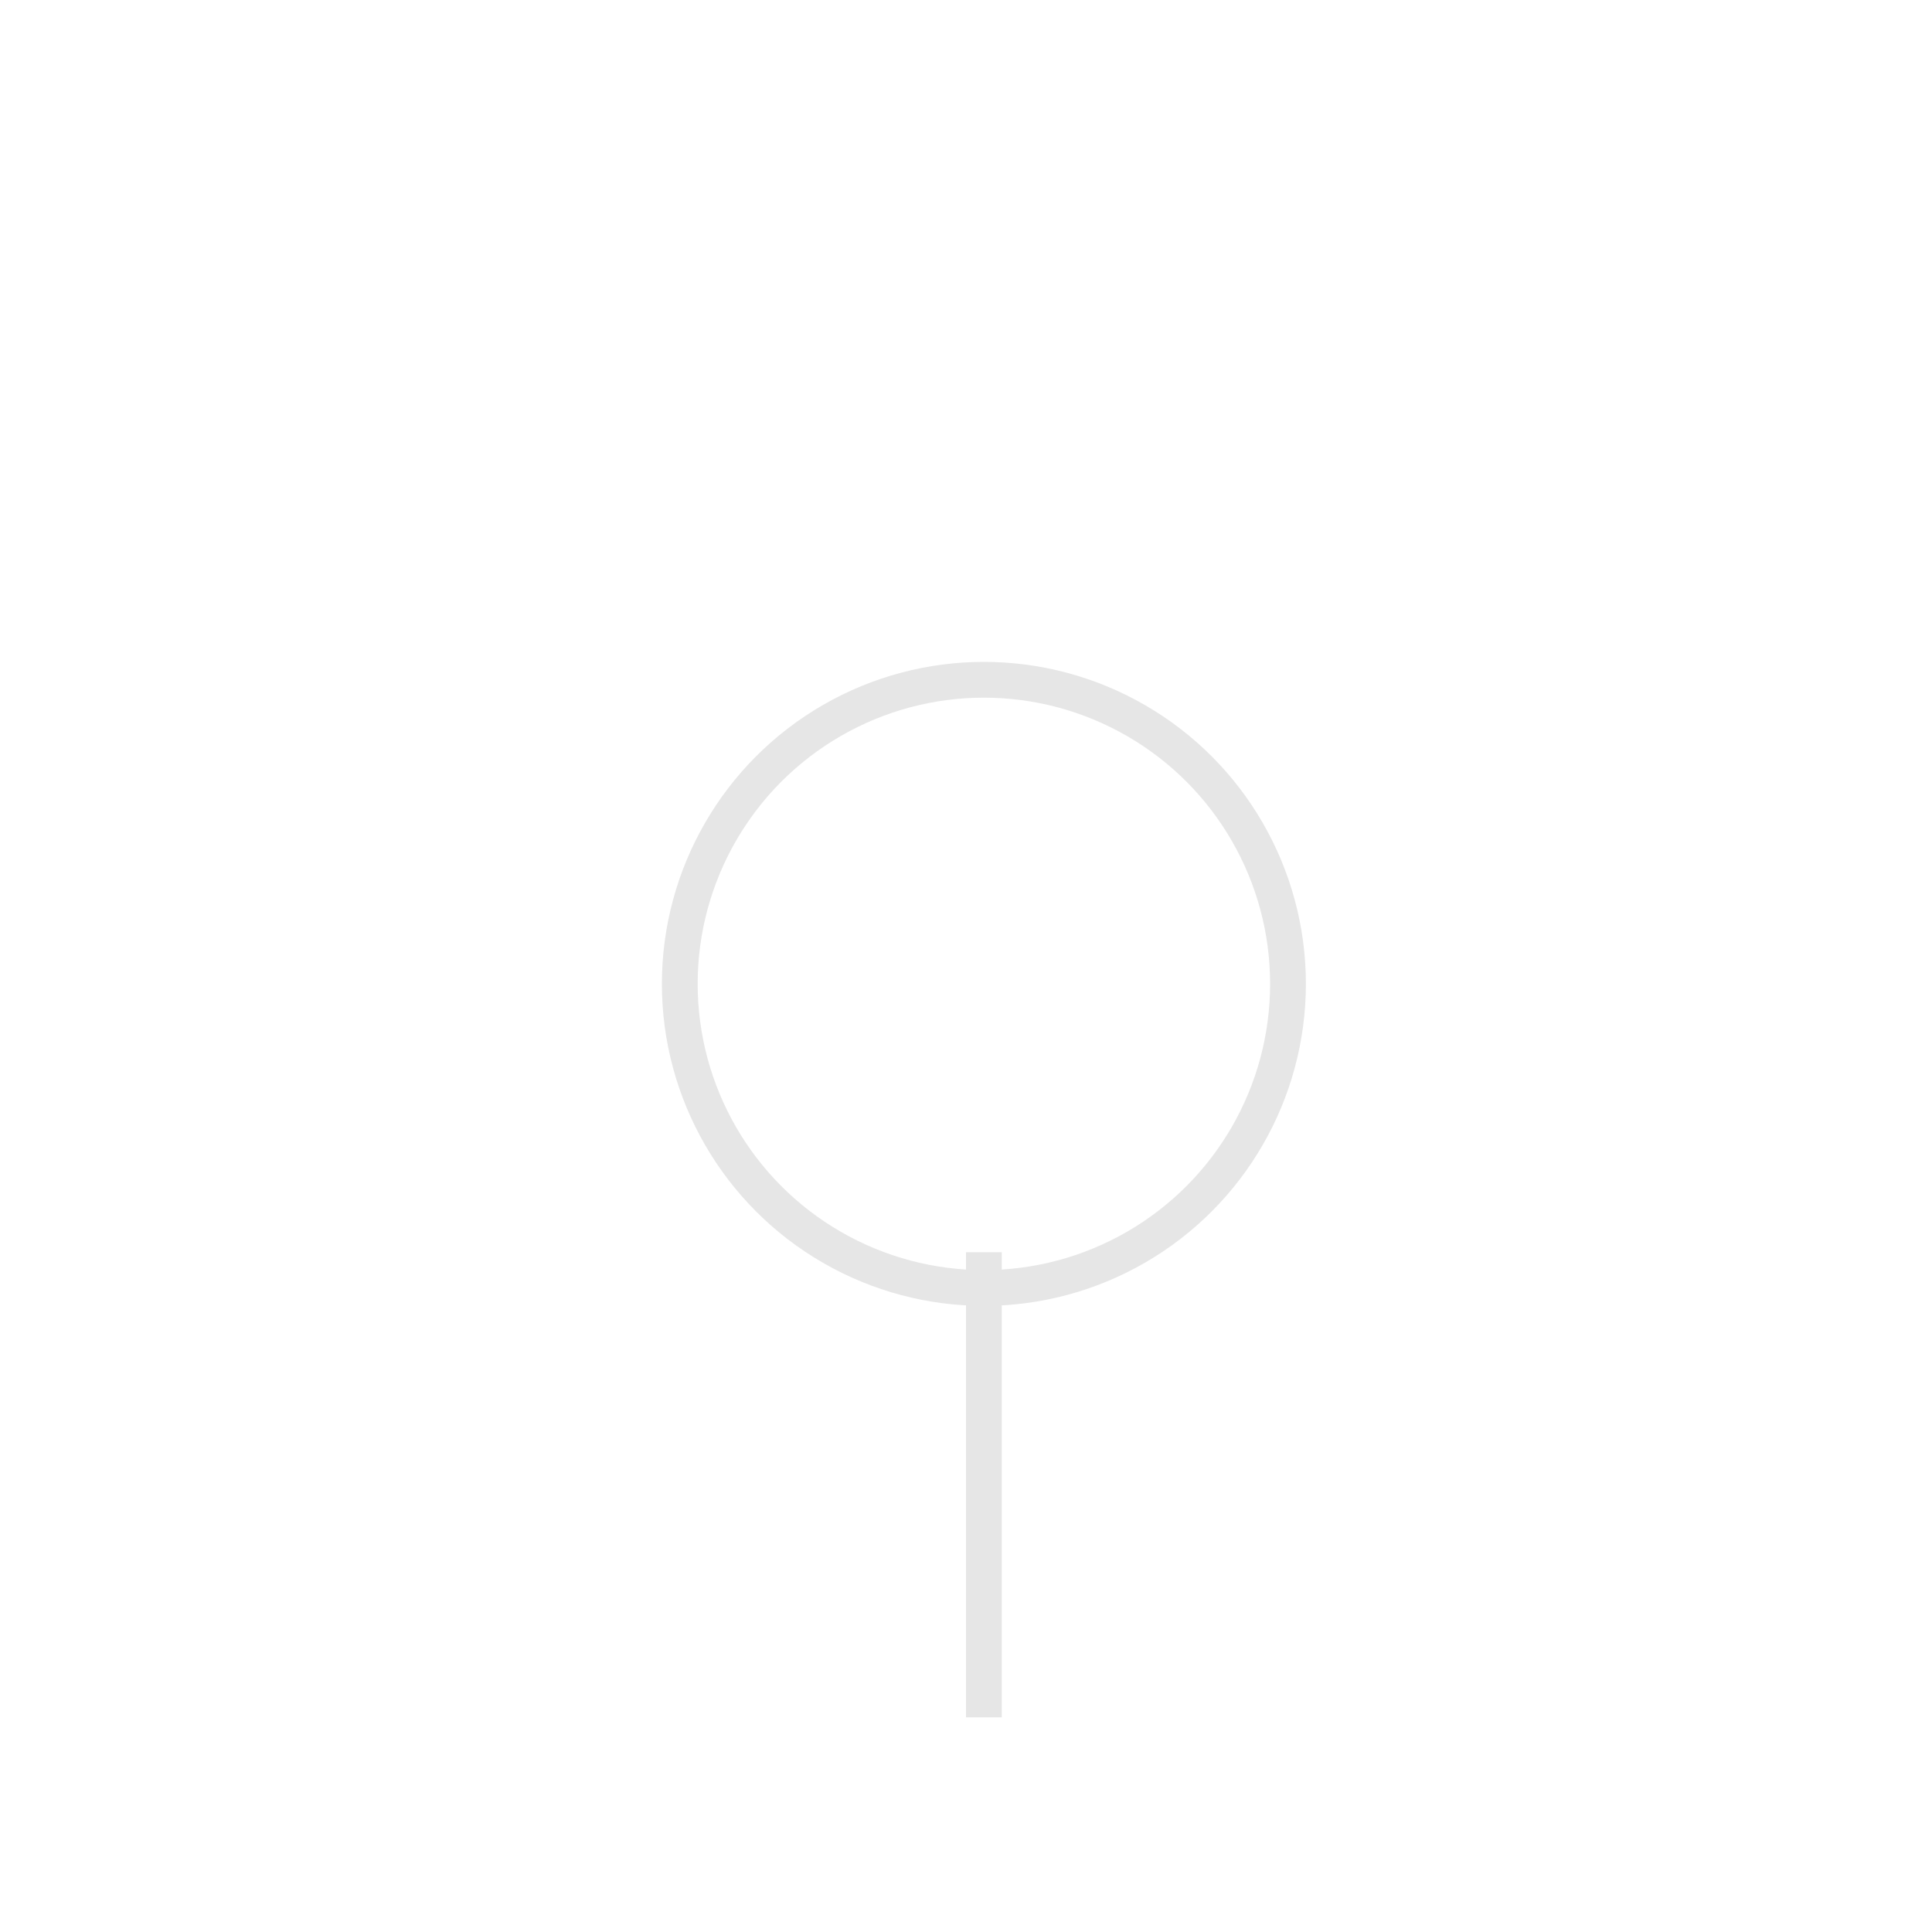 <?xml version="1.0" encoding="UTF-8" standalone="no"?>
<svg width="54px" height="54px" viewBox="0 0 54 54" version="1.1" xmlns="http://www.w3.org/2000/svg" xmlns:xlink="http://www.w3.org/1999/xlink" xmlns:sketch="http://www.bohemiancoding.com/sketch/ns">
    <!-- Generator: Sketch 3.4.4 (17249) - http://www.bohemiancoding.com/sketch -->
    <title>i_protein_stability_element</title>
    <desc>Created with Sketch.</desc>
    <defs></defs>
    <g id="Welcome" stroke="none" stroke-width="1" fill="none" fill-rule="evenodd" sketch:type="MSPage">
        <g id="Desktop" sketch:type="MSArtboardGroup" transform="translate(-270, -328)" stroke="#E6E6E6">
            <g id="protein_stability_element" sketch:type="MSLayerGroup" transform="translate(270, 328)">
                <circle id="Oval-3" sketch:type="MSShapeGroup" cx="27.5" cy="27.5" r="8.5"></circle>
                <path d="M27.5,48 L27.5,35" id="Stroke-4" sketch:type="MSShapeGroup"></path>
            </g>
        </g>
    </g>
</svg>